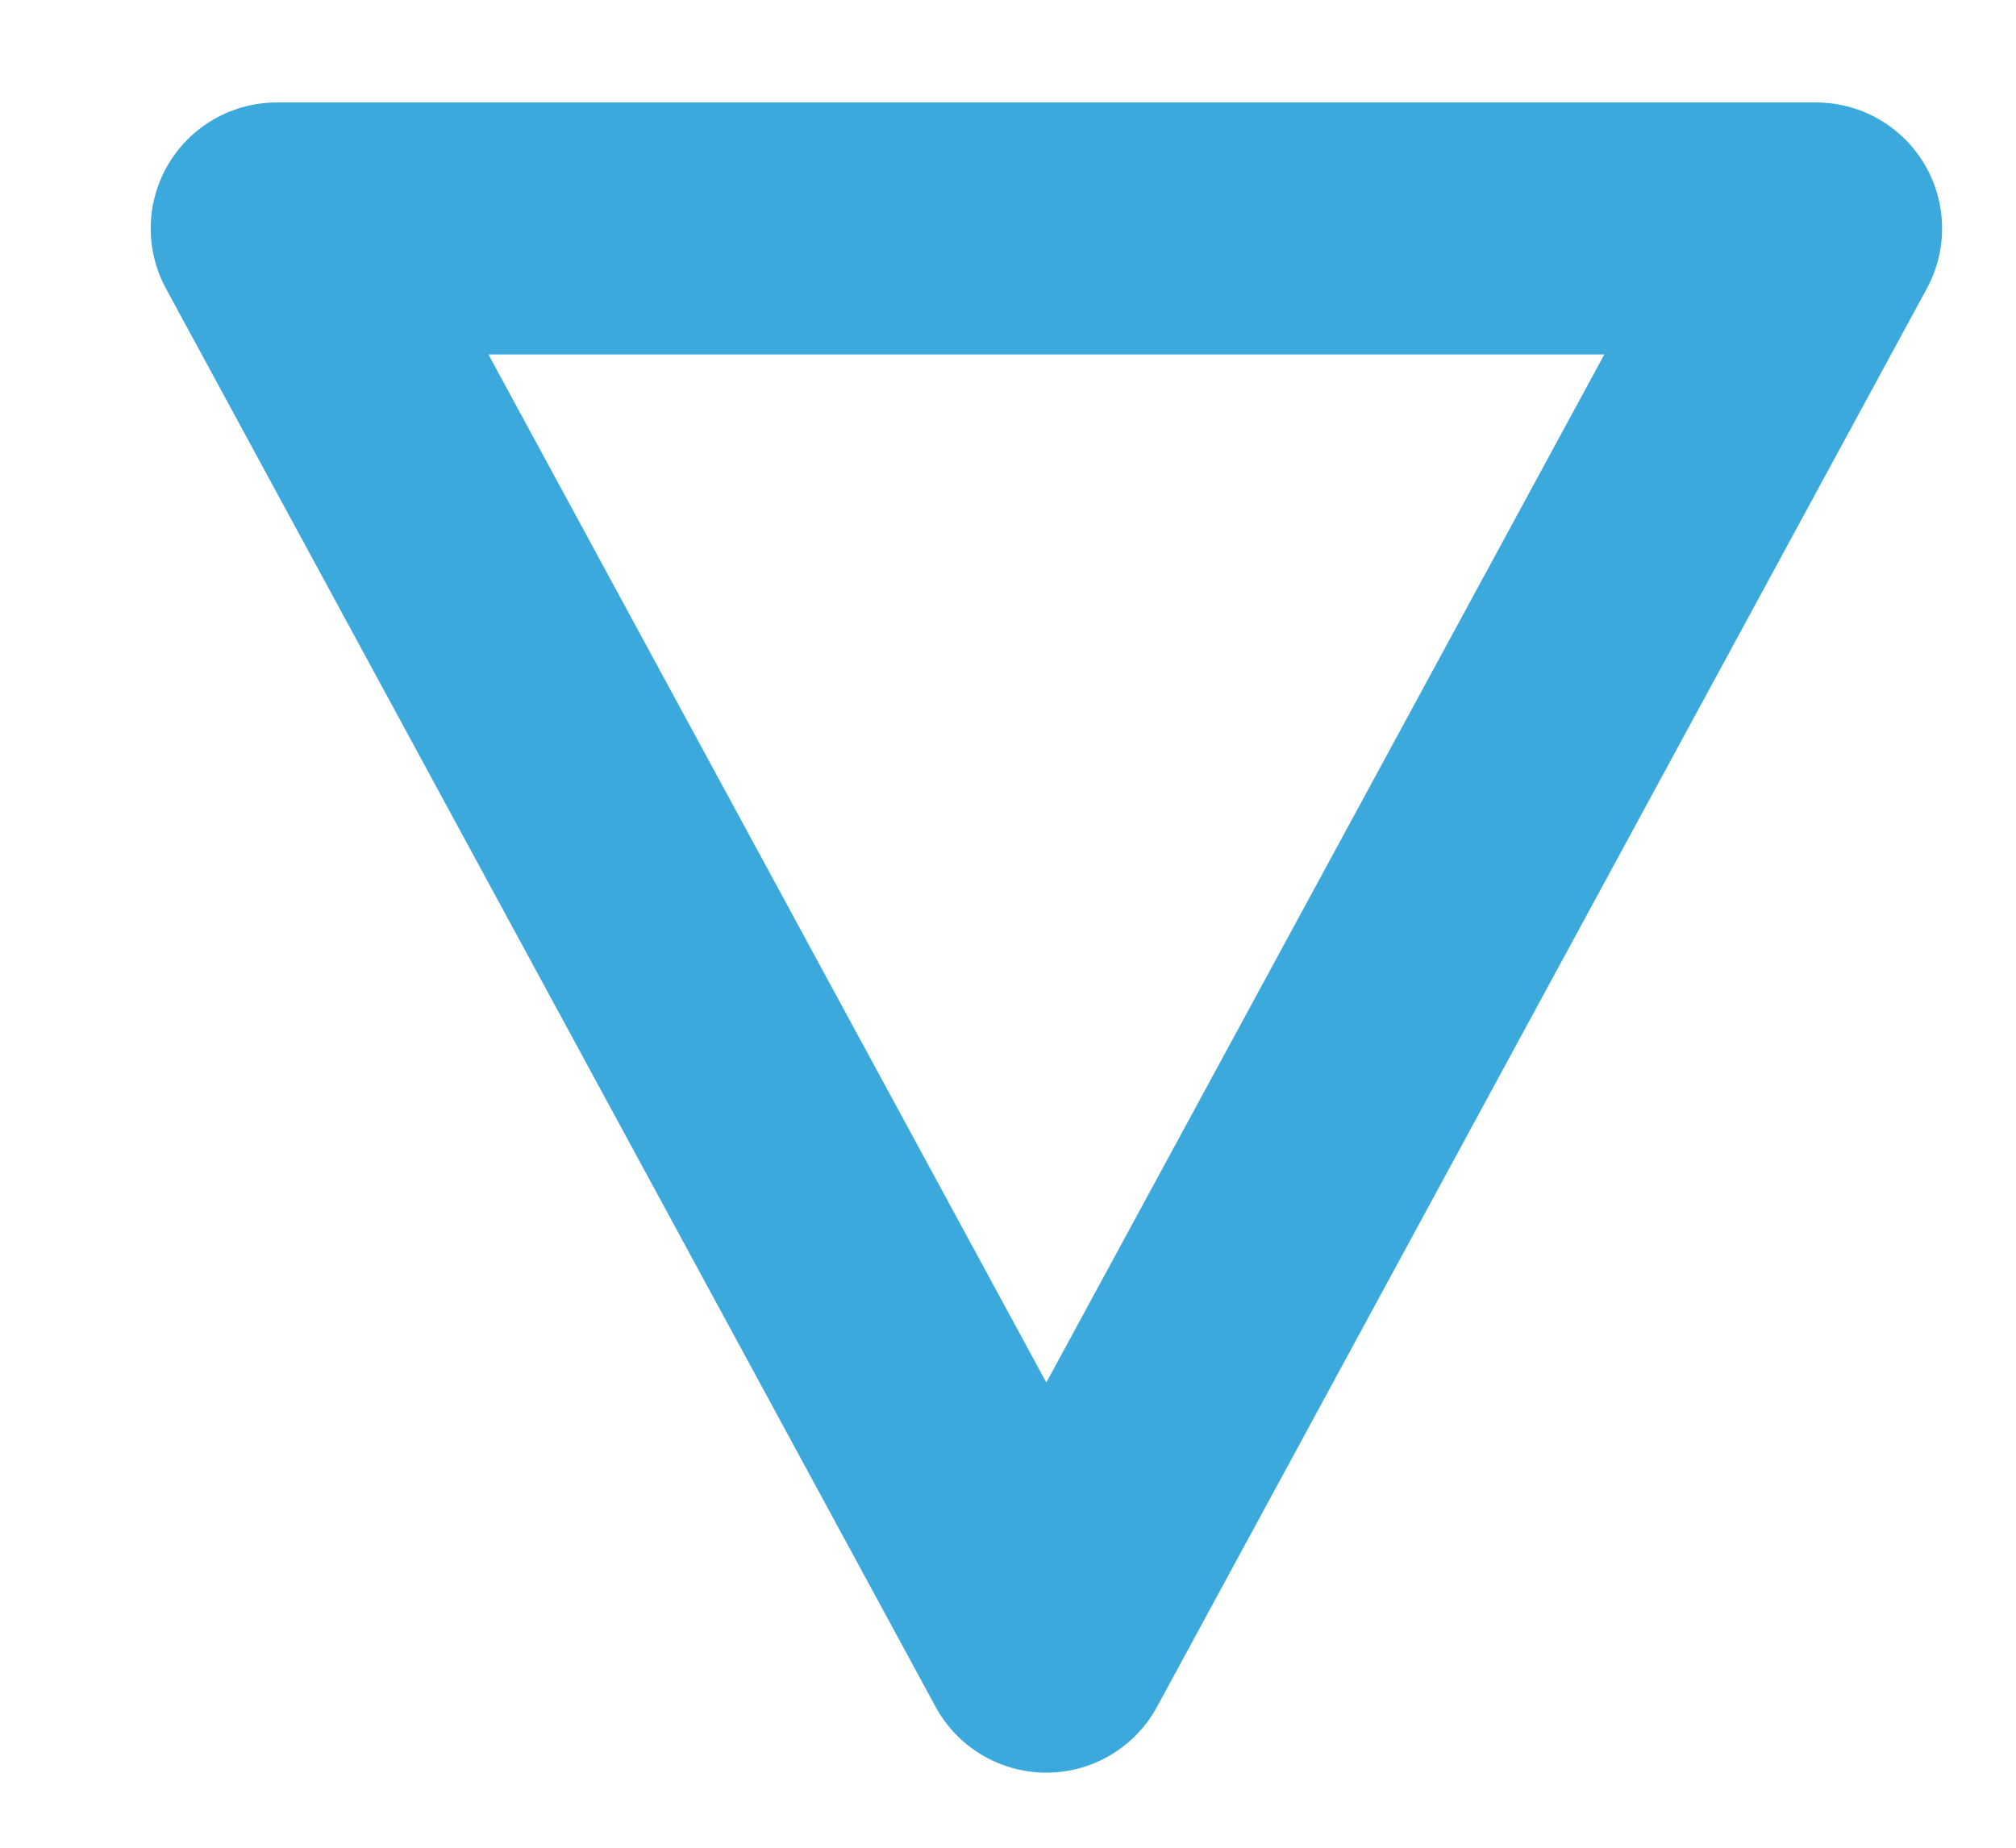 <svg viewBox="0 0 12 11" fill="none" xmlns="http://www.w3.org/2000/svg"><path d="M1.647 1.36L10.81 1.36L6.228 9.803L1.647 1.36Z" stroke="#3BA9DC" stroke-width="1.5" stroke-miterlimit="10" stroke-linecap="round" stroke-linejoin="round"/></svg>
